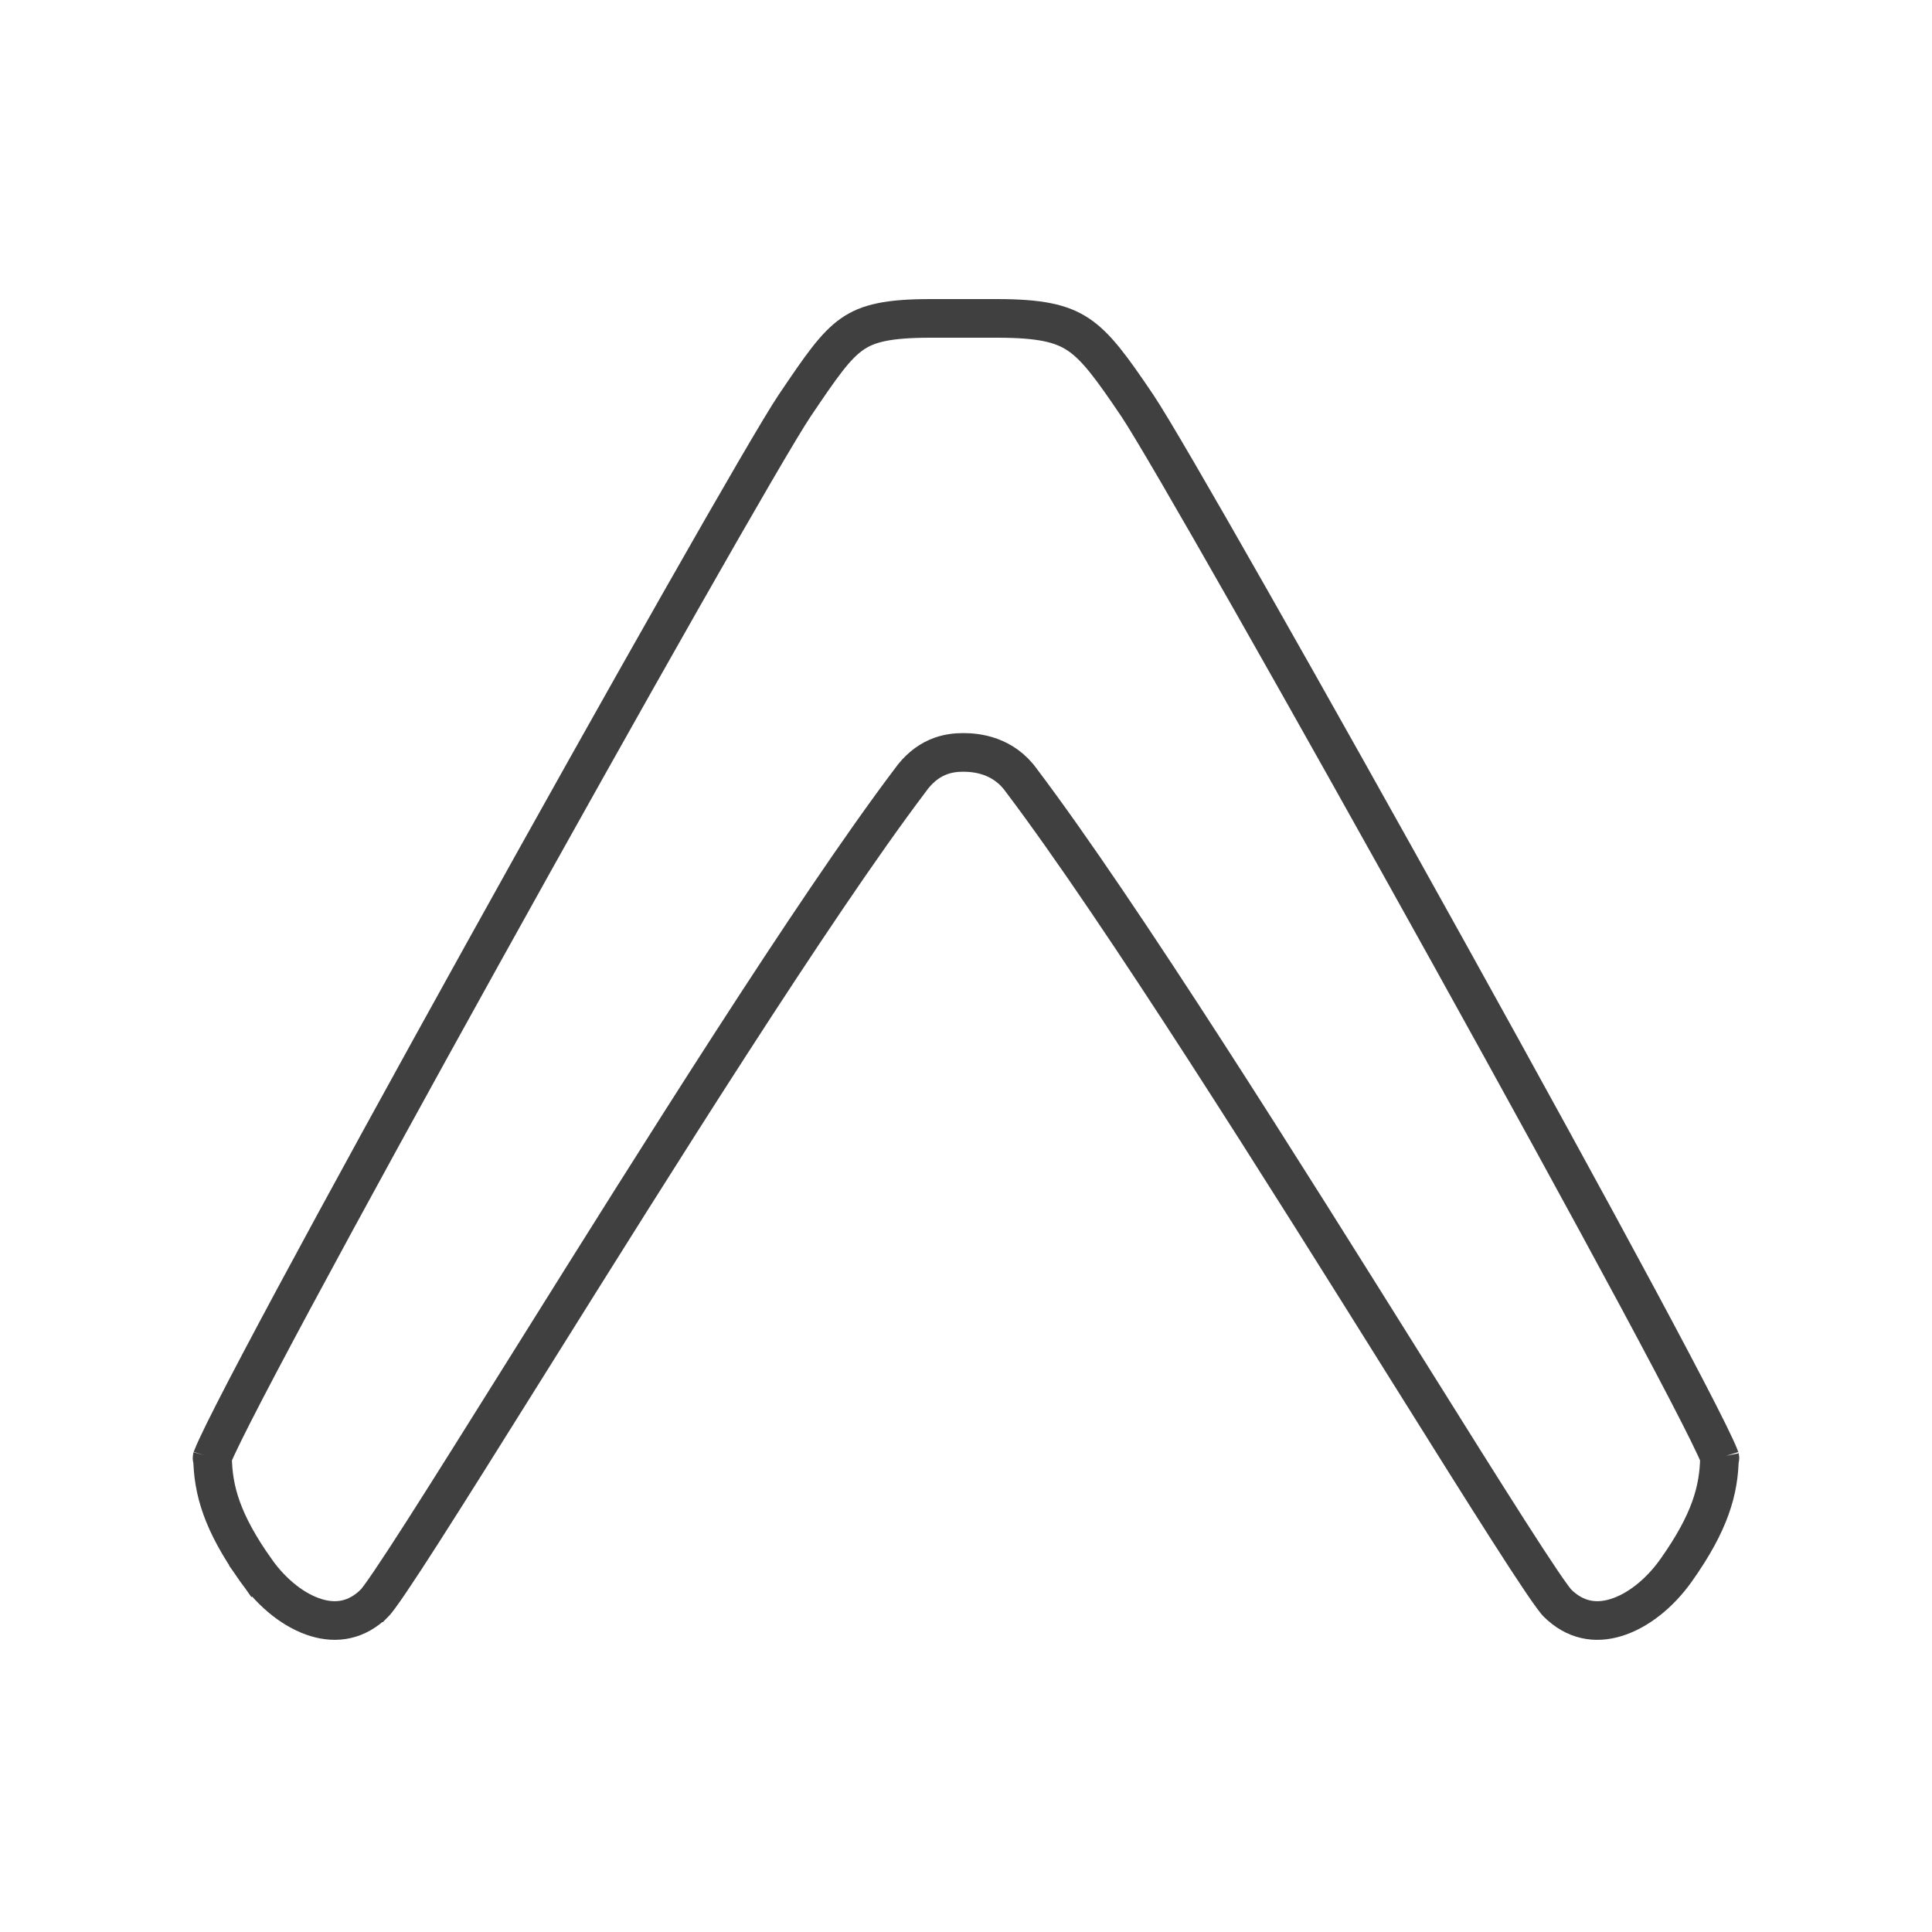 <svg width="2500" height="2500" viewBox="0 0 2500 2500" fill="none" xmlns="http://www.w3.org/2000/svg">
<g filter="url(#filter0_d_1_23)">
<path d="M1197.73 1020.82C1214.08 997.576 1231.99 994.62 1246.51 994.62C1261.04 994.62 1285.23 997.576 1301.59 1020.82C1430.52 1191.56 1643.32 1531.68 1800.3 1782.57C1902.68 1946.19 1981.3 2071.85 1997.43 2087.85C2057.99 2147.88 2141.04 2110.47 2189.3 2042.37C2236.81 1975.33 2250 1928.25 2250 1878.03C2250 1843.82 1561.68 609.52 1492.36 506.779C1425.7 407.96 1403.98 383 1289.89 383H1204.5C1090.75 383 1074.31 407.96 1007.64 506.779C938.324 609.52 250 1843.82 250 1878.03C250 1928.25 263.19 1975.33 310.702 2042.37C358.961 2110.47 442.012 2147.88 502.567 2087.85C518.7 2071.85 597.328 1946.19 699.7 1782.57C856.677 1531.68 1068.8 1191.56 1197.73 1020.82Z" fill="white"/>
<path d="M1471.64 520.761L1471.64 520.762C1505.51 570.964 1694.18 903.832 1875.32 1230.24C1965.66 1393.04 2053.81 1553.63 2119.34 1675.62C2152.12 1736.64 2179.18 1787.87 2198.01 1824.85C2207.44 1843.37 2214.7 1858.1 2219.56 1868.61C2222.01 1873.9 2223.7 1877.82 2224.73 1880.47C2224.83 1880.7 2224.91 1880.92 2224.98 1881.11C2224.47 1924.11 2212.96 1965.75 2168.91 2027.91C2147.12 2058.66 2118.52 2080.85 2090.76 2089.22C2064.39 2097.17 2038.23 2093.09 2015.04 2070.09C2015.04 2070.09 2015.04 2070.09 2015.04 2070.09C2015.02 2070.07 2014.85 2069.9 2014.53 2069.53C2014.17 2069.13 2013.71 2068.58 2013.13 2067.86C2011.95 2066.41 2010.47 2064.48 2008.66 2062.02C2005.04 2057.11 2000.45 2050.55 1994.92 2042.38C1983.87 2026.07 1969.47 2003.97 1952.27 1977.09C1917.88 1923.36 1872.71 1851.16 1821.5 1769.31L1820.77 1768.15C1664.27 1518.02 1451.36 1177.74 1321.78 1006.06C1298.34 973.111 1263.8 969.62 1246.51 969.62C1237.56 969.62 1225.57 970.509 1212.79 976.097C1199.89 981.738 1187.97 991.367 1177.54 1006.07C1051.63 1172.89 847.683 1498.89 692.681 1746.66C687.908 1754.28 683.182 1761.84 678.506 1769.31C627.293 1851.16 582.122 1923.36 547.736 1977.09C530.535 2003.97 516.136 2026.07 505.083 2042.38C499.55 2050.55 494.96 2057.11 491.342 2062.02C489.533 2064.48 488.051 2066.41 486.876 2067.86C486.293 2068.58 485.829 2069.13 485.476 2069.53C485.152 2069.9 484.989 2070.07 484.968 2070.09C484.966 2070.09 484.965 2070.09 484.965 2070.09C461.767 2093.09 435.616 2097.17 409.24 2089.22C381.488 2080.85 352.886 2058.66 331.099 2027.91L310.873 2042.25L331.099 2027.91C287.042 1965.75 275.531 1924.11 275.018 1881.11C275.092 1880.92 275.174 1880.7 275.265 1880.47C276.3 1877.82 277.995 1873.9 280.44 1868.61C285.299 1858.1 292.557 1843.37 301.989 1824.85C320.82 1787.87 347.876 1736.64 380.657 1675.62C446.194 1553.63 534.339 1393.04 624.686 1230.24C805.824 903.833 994.493 570.963 1028.36 520.762C1062.8 469.721 1080.77 443.64 1102.71 428.339C1122.81 414.327 1148.77 408 1204.5 408H1289.89C1345.73 408 1373.43 414.295 1395.09 428.665C1418.18 443.984 1437.56 470.248 1471.64 520.761ZM2225.54 1882.69C2225.63 1883.01 2225.6 1882.94 2225.51 1882.58C2225.52 1882.63 2225.53 1882.67 2225.54 1882.69ZM274.459 1882.69C274.467 1882.67 274.478 1882.63 274.494 1882.58C274.404 1882.94 274.366 1883.01 274.459 1882.69Z" stroke="black" stroke-opacity="0.75" stroke-width="50"/>
</g>
<defs>
<filter id="filter0_d_1_23" x="246" y="383" width="2008" height="1742.93" filterUnits="userSpaceOnUse" color-interpolation-filters="sRGB">
<feFlood flood-opacity="0" result="BackgroundImageFix"/>
<feColorMatrix in="SourceAlpha" type="matrix" values="0 0 0 0 0 0 0 0 0 0 0 0 0 0 0 0 0 0 127 0" result="hardAlpha"/>
<feOffset dy="4"/>
<feGaussianBlur stdDeviation="2"/>
<feComposite in2="hardAlpha" operator="out"/>
<feColorMatrix type="matrix" values="0 0 0 0 0 0 0 0 0 0 0 0 0 0 0 0 0 0 0.25 0"/>
<feBlend mode="normal" in2="BackgroundImageFix" result="effect1_dropShadow_1_23"/>
<feBlend mode="normal" in="SourceGraphic" in2="effect1_dropShadow_1_23" result="shape"/>
</filter>
</defs>
</svg>
